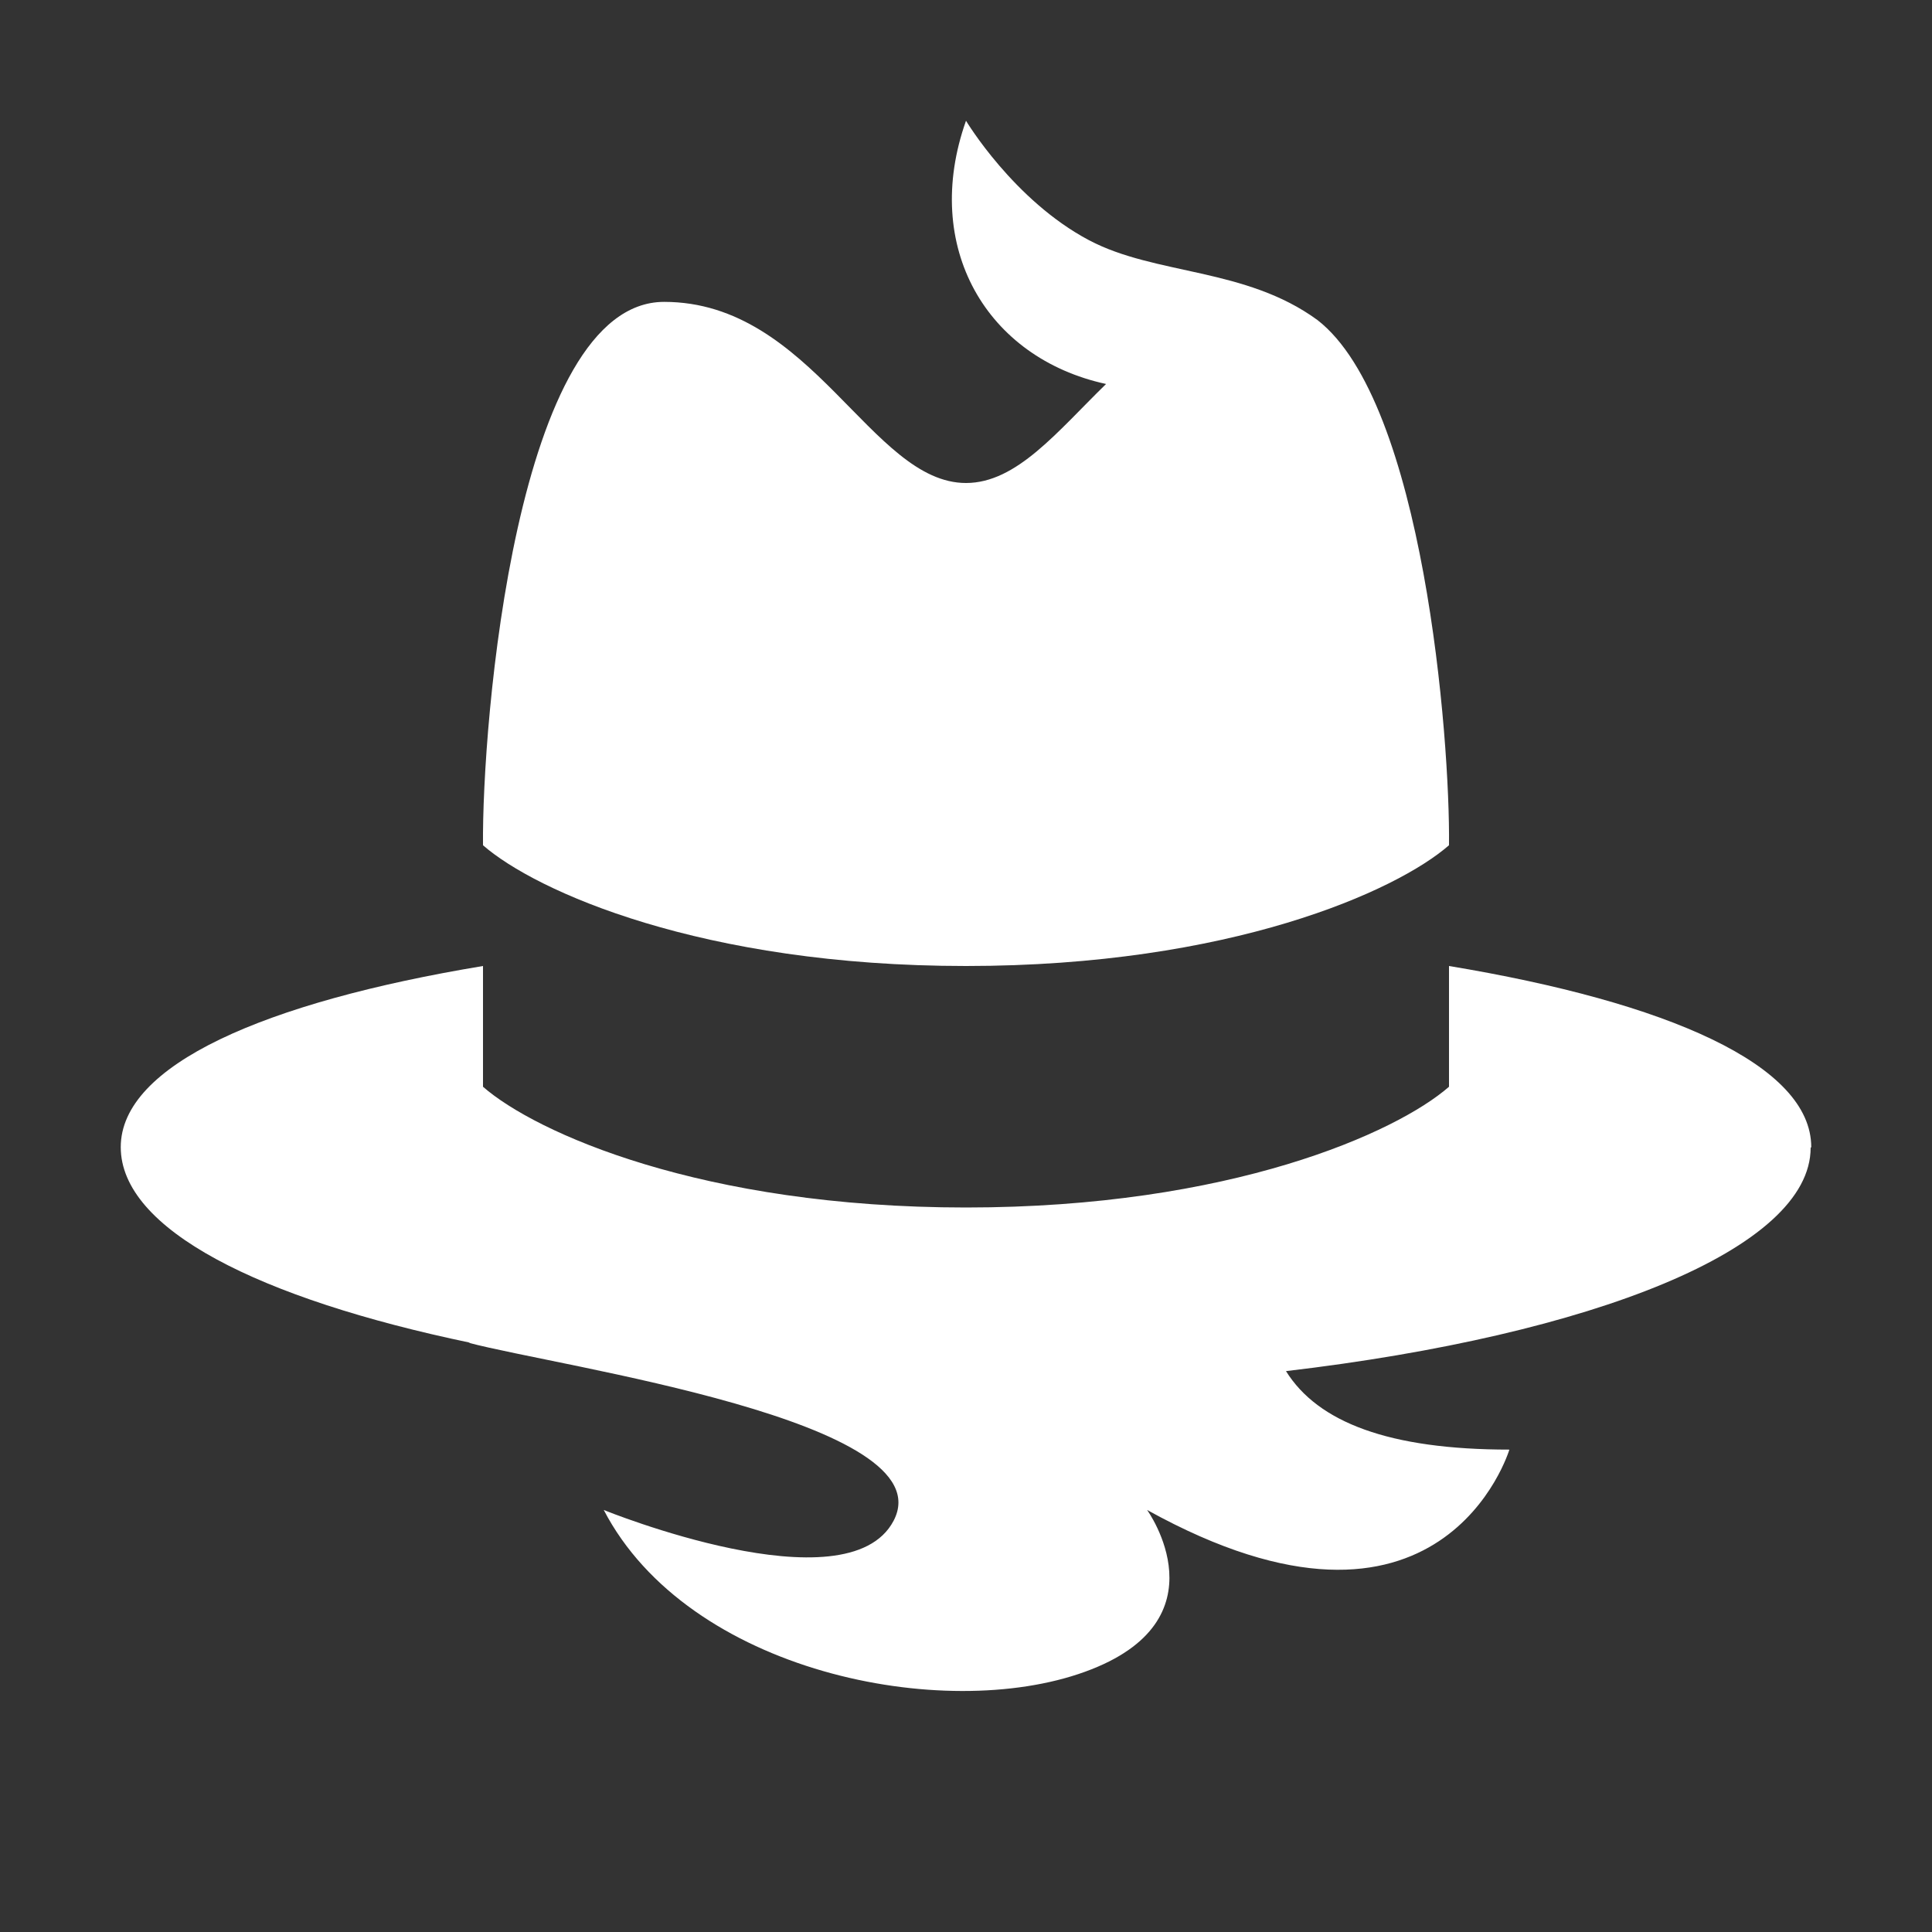 <svg xmlns="http://www.w3.org/2000/svg" fill="#fff" viewBox="0 0 32 32">
  <rect x="0" y="0" width="32" height="32" fill="#333333" stroke="none"/>
  <path d="M30,19c0-1.36-2.38-2.4-6-3v2c-.87.76-3.62,2-8,2s-7.13-1.24-8-2v-2c-3.62.6-6,1.64-6,3s2.29,2.51,5.79,3.24h-.03c1.51.4,7.91,1.3,7.04,2.95-.77,1.46-4.8-.18-4.8-.18,1.4,2.69,5.63,3.53,7.97,2.68,2.35-.85,1.03-2.68,1.03-2.68,4.89,2.71,6-1,6-1-1.99,0-3.17-.45-3.7-1.3,5.1-.6,8.69-2.03,8.69-3.7Z"/>
  <path d="M24,14h0c.02-1.76-.42-7.34-2.18-8.7-1.19-.87-2.68-.74-3.78-1.32-1.25-.66-2.04-1.98-2.04-1.98-.74,2.09.34,3.93,2.32,4.36-.81.79-1.48,1.64-2.32,1.64-1.57,0-2.55-3-5-3s-3.02,7-3,9h0c.87.76,3.62,2,8,2s7.13-1.24,8-2Z"/>
</svg>
